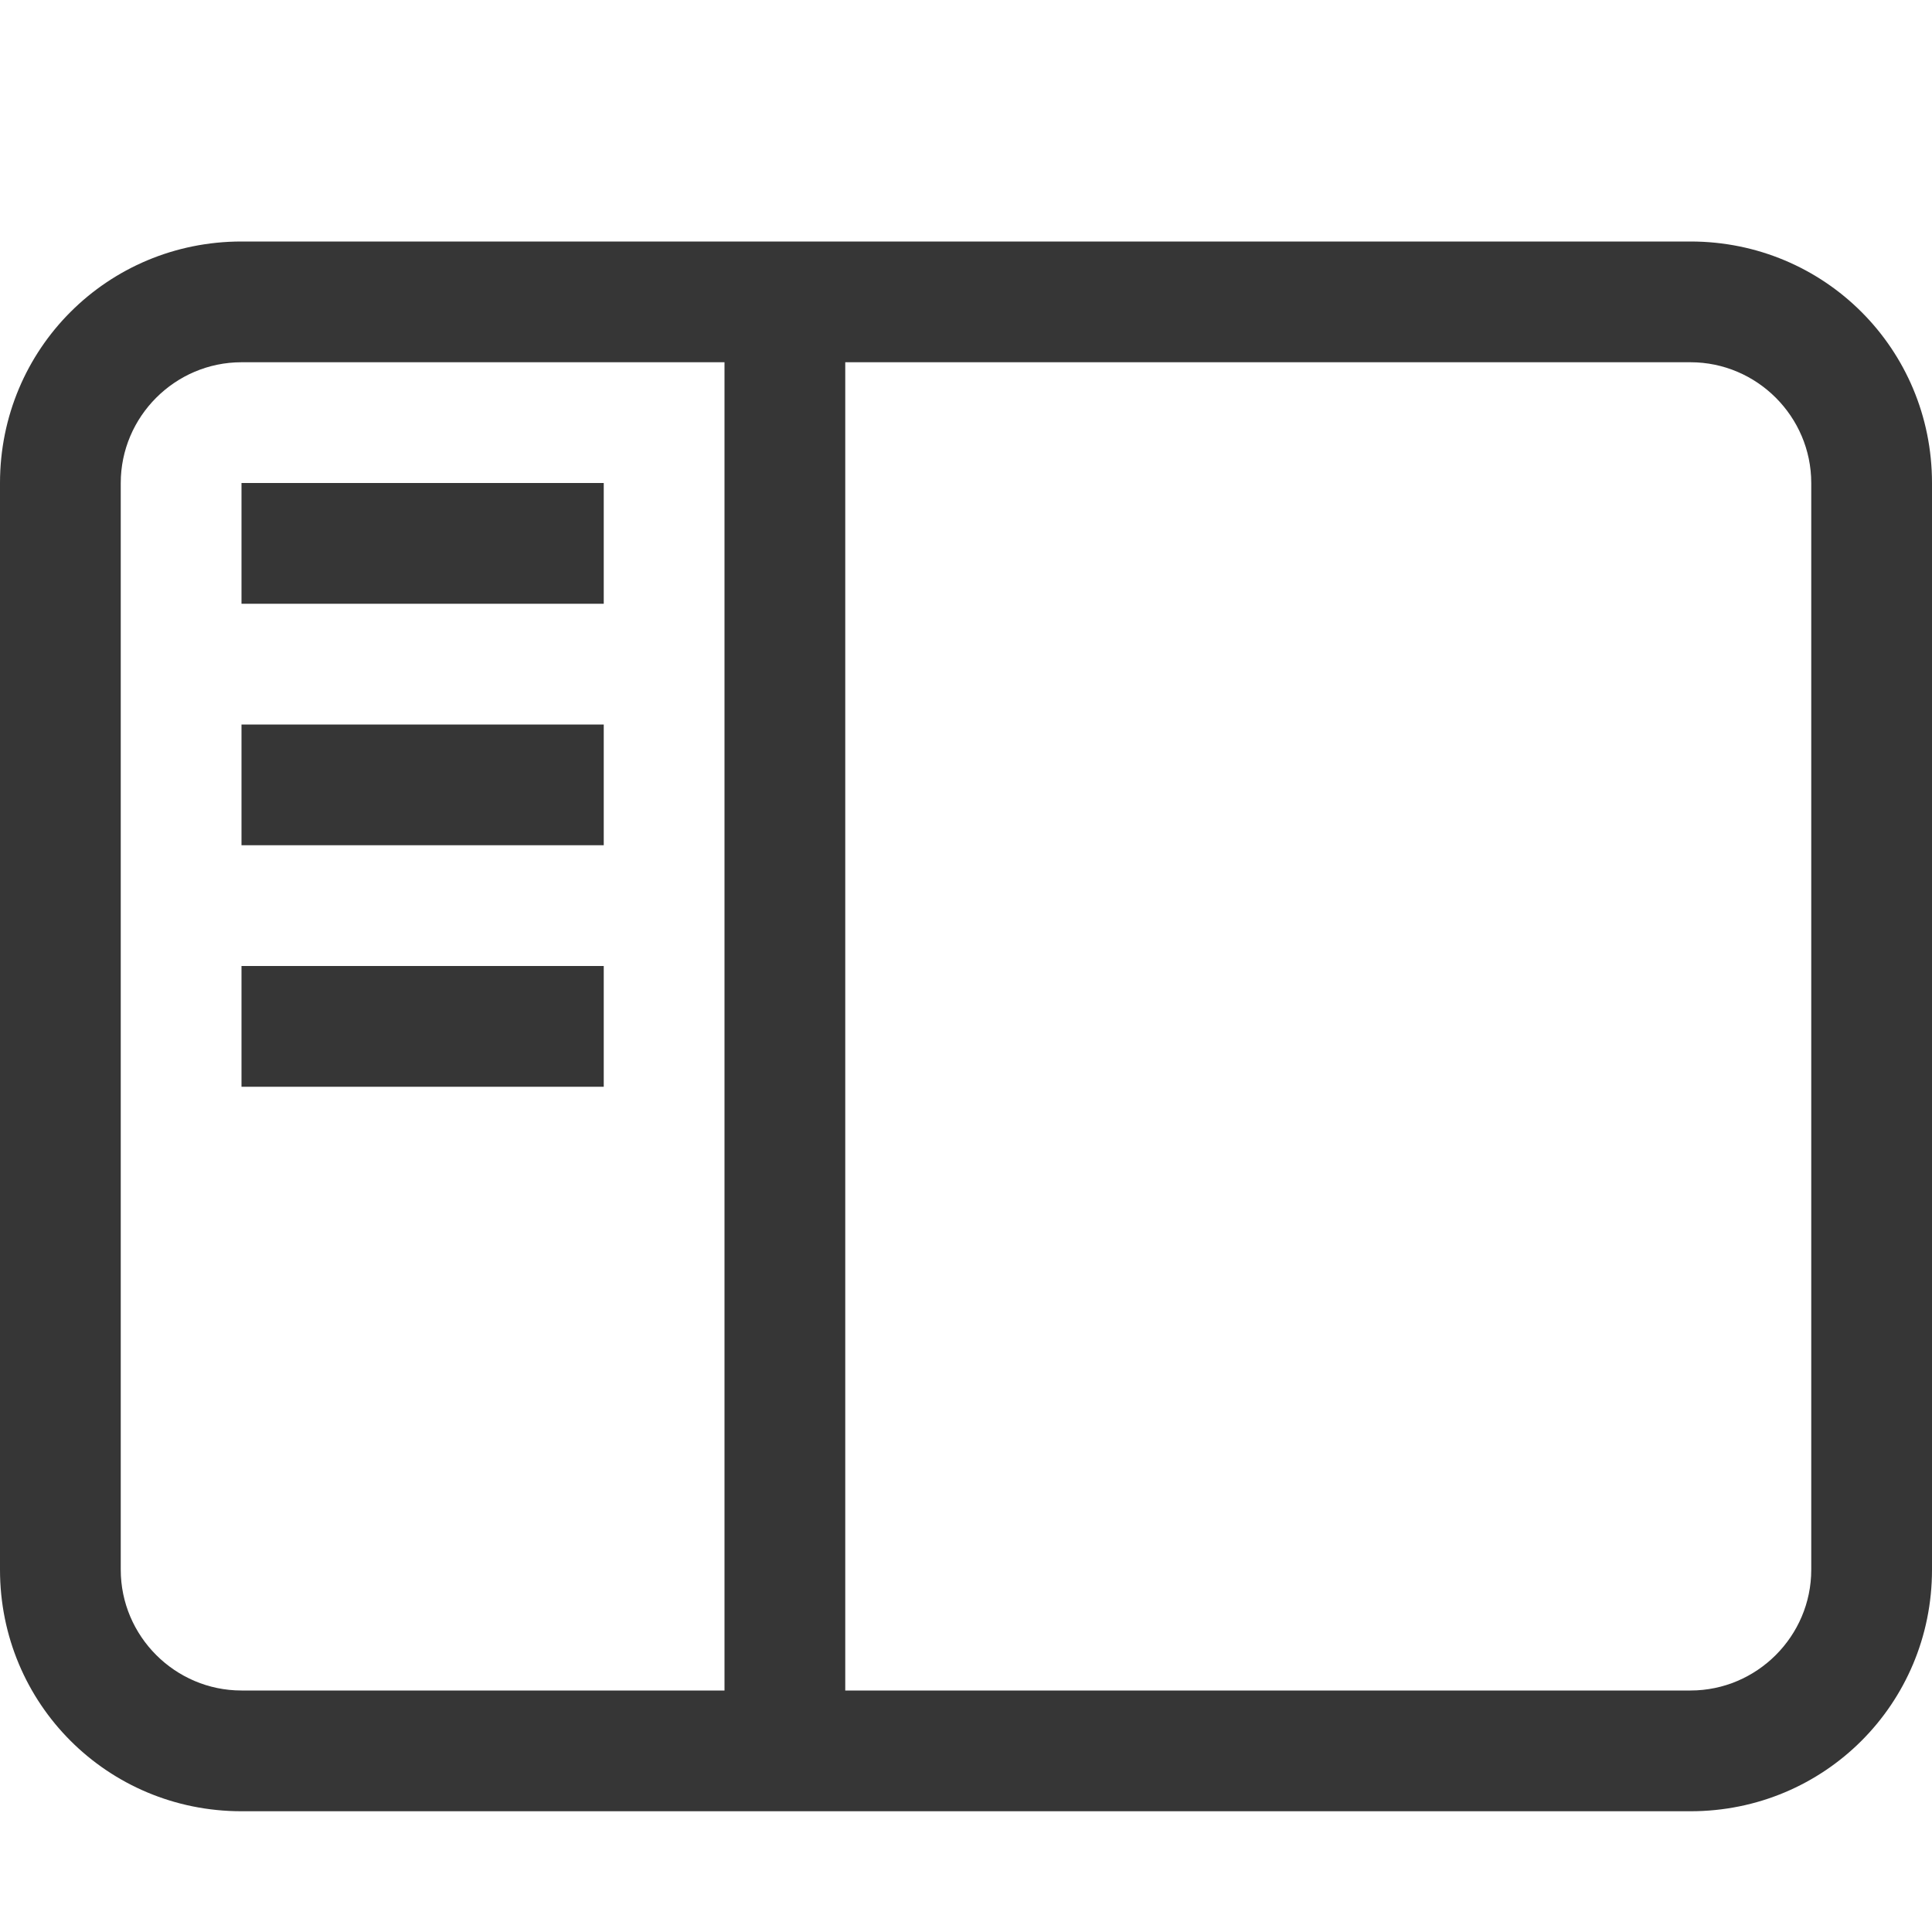 <?xml version="1.0"?>
<svg width="16" height="16" xmlns="http://www.w3.org/2000/svg" xmlns:svg="http://www.w3.org/2000/svg">

 <g class="layer">
  <title>Layer 1</title>
  <path d="m2,2c-1.11,0 -2,0.89 -2,2l0,9c0,1.11 0.89,2 2,2l12,0c1.11,0 2,-0.89 2,-2l0,-9c0,-1.11 -0.89,-2 -2,-2l-12,0zm0,1l4,0l0,11l-4,0c-0.55,0 -1,-0.45 -1,-1l0,-9c0,-0.55 0.45,-1 1,-1zm5,0l7,0c0.55,0 1,0.45 1,1l0,9c0,0.55 -0.45,1 -1,1l-7,0l0,-11zm-5,1l0,1l3,0l0,-1l-3,0zm0,2l0,1l3,0l0,-1l-3,0zm0,2l0,1l3,0l0,-1l-3,0z" fill="#363636" id="svg_1"/>
 </g>
</svg>